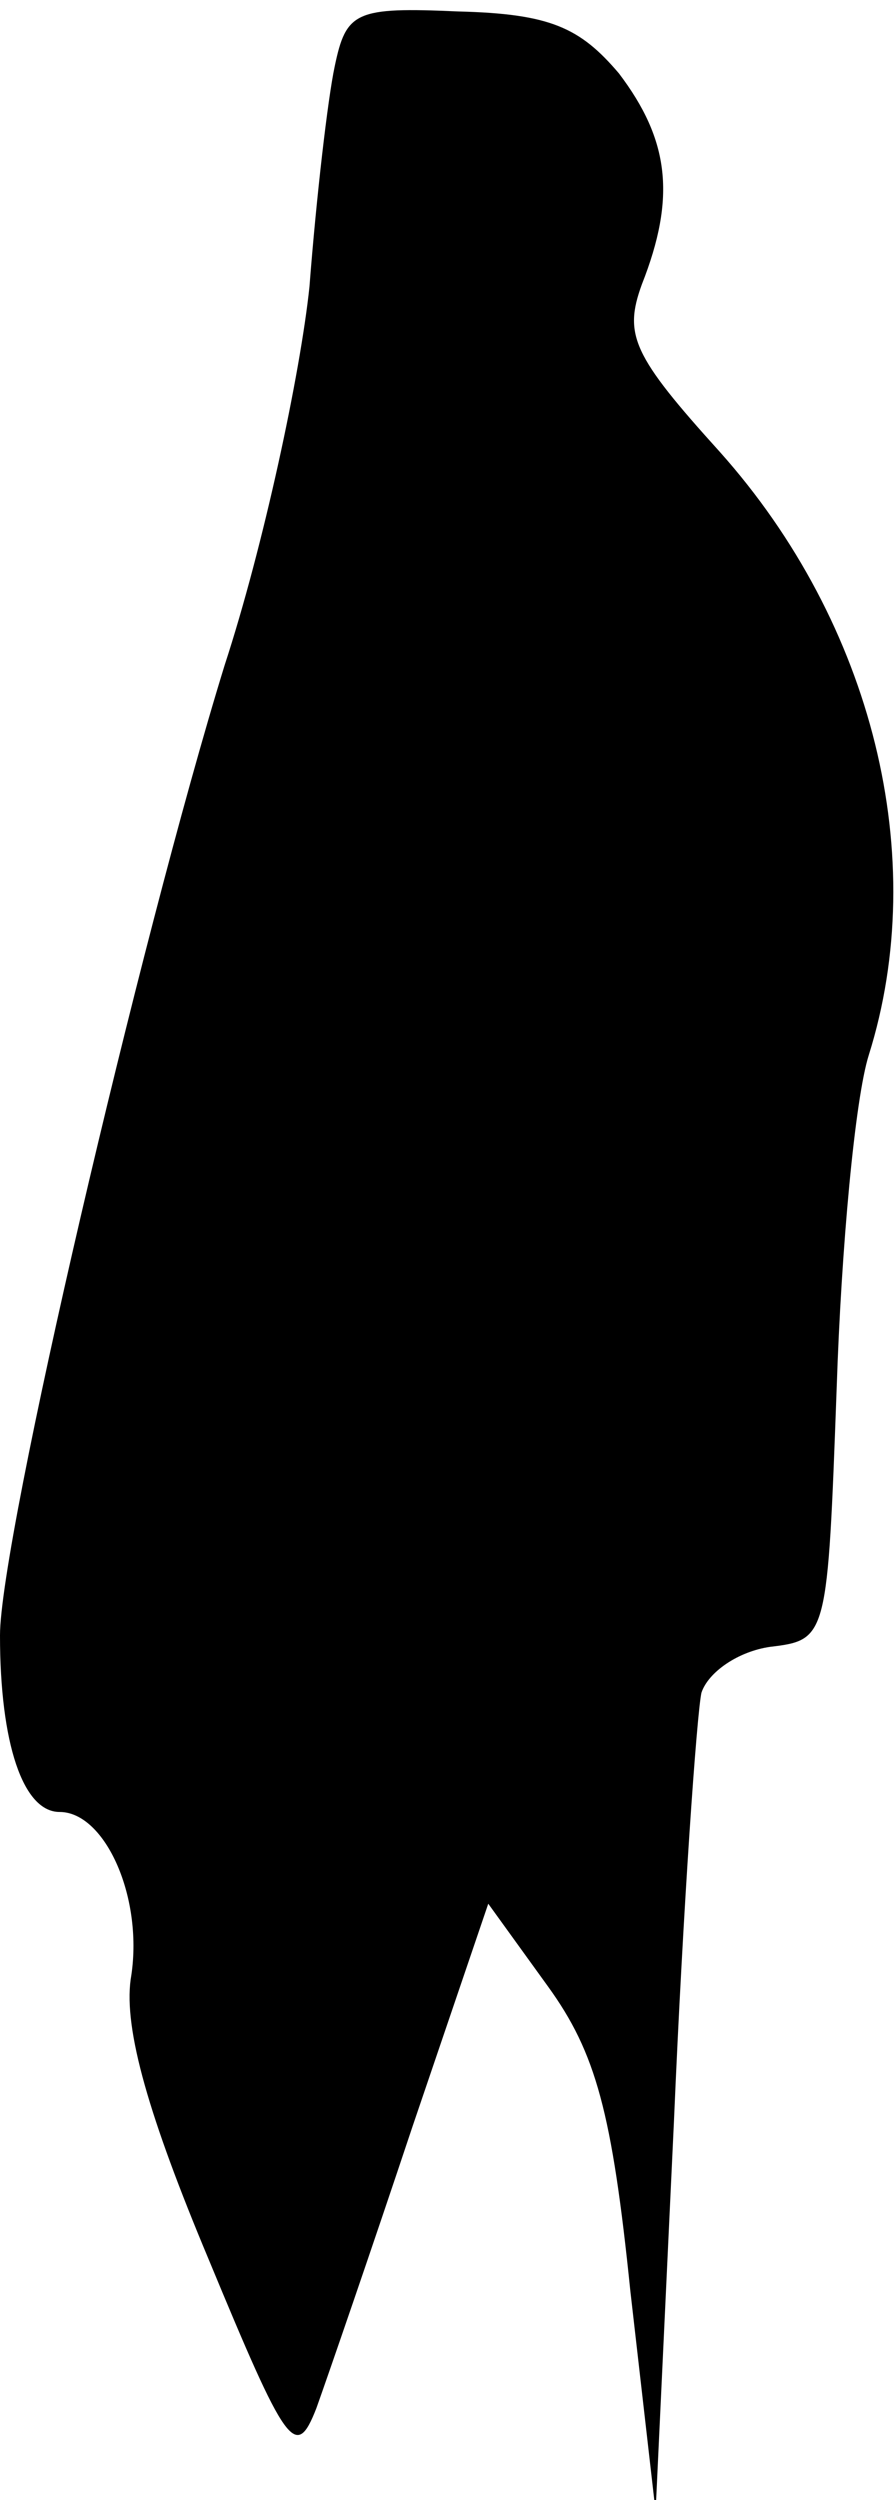 <?xml version="1.0" standalone="no"?>
<!DOCTYPE svg PUBLIC "-//W3C//DTD SVG 20010904//EN"
 "http://www.w3.org/TR/2001/REC-SVG-20010904/DTD/svg10.dtd">
<svg version="1.0" xmlns="http://www.w3.org/2000/svg"
 width="39pt" height="109pt" viewBox="0 0 39 109"
 preserveAspectRatio="xMidYMid meet">
<g transform="translate(0,109) scale(0.1,-0.1)"
fill="#000000" stroke="none">
<path fill="#000000" stroke="none" d="M146 1061 c-3 -14 -8 -57 -11 -96 -4
-38 -20 -113 -37 -165 -37 -120 -98 -381 -98 -423 0 -47 10 -77 26 -77 20 0
37 -38 31 -73 -3 -22 8 -60 34 -122 34 -82 38 -88 47 -65 5 14 24 69 42 123
l33 97 26 -36 c21 -29 28 -55 36 -133 l11 -96 8 170 c4 94 10 178 12 187 3 9
16 18 30 20 25 3 25 4 29 113 2 61 8 126 14 145 27 86 2 188 -65 263 -38 42
-42 51 -34 73 15 38 12 63 -10 92 -17 20 -30 26 -70 27 -45 2 -49 0 -54 -24z"/>
</g>
</svg>
